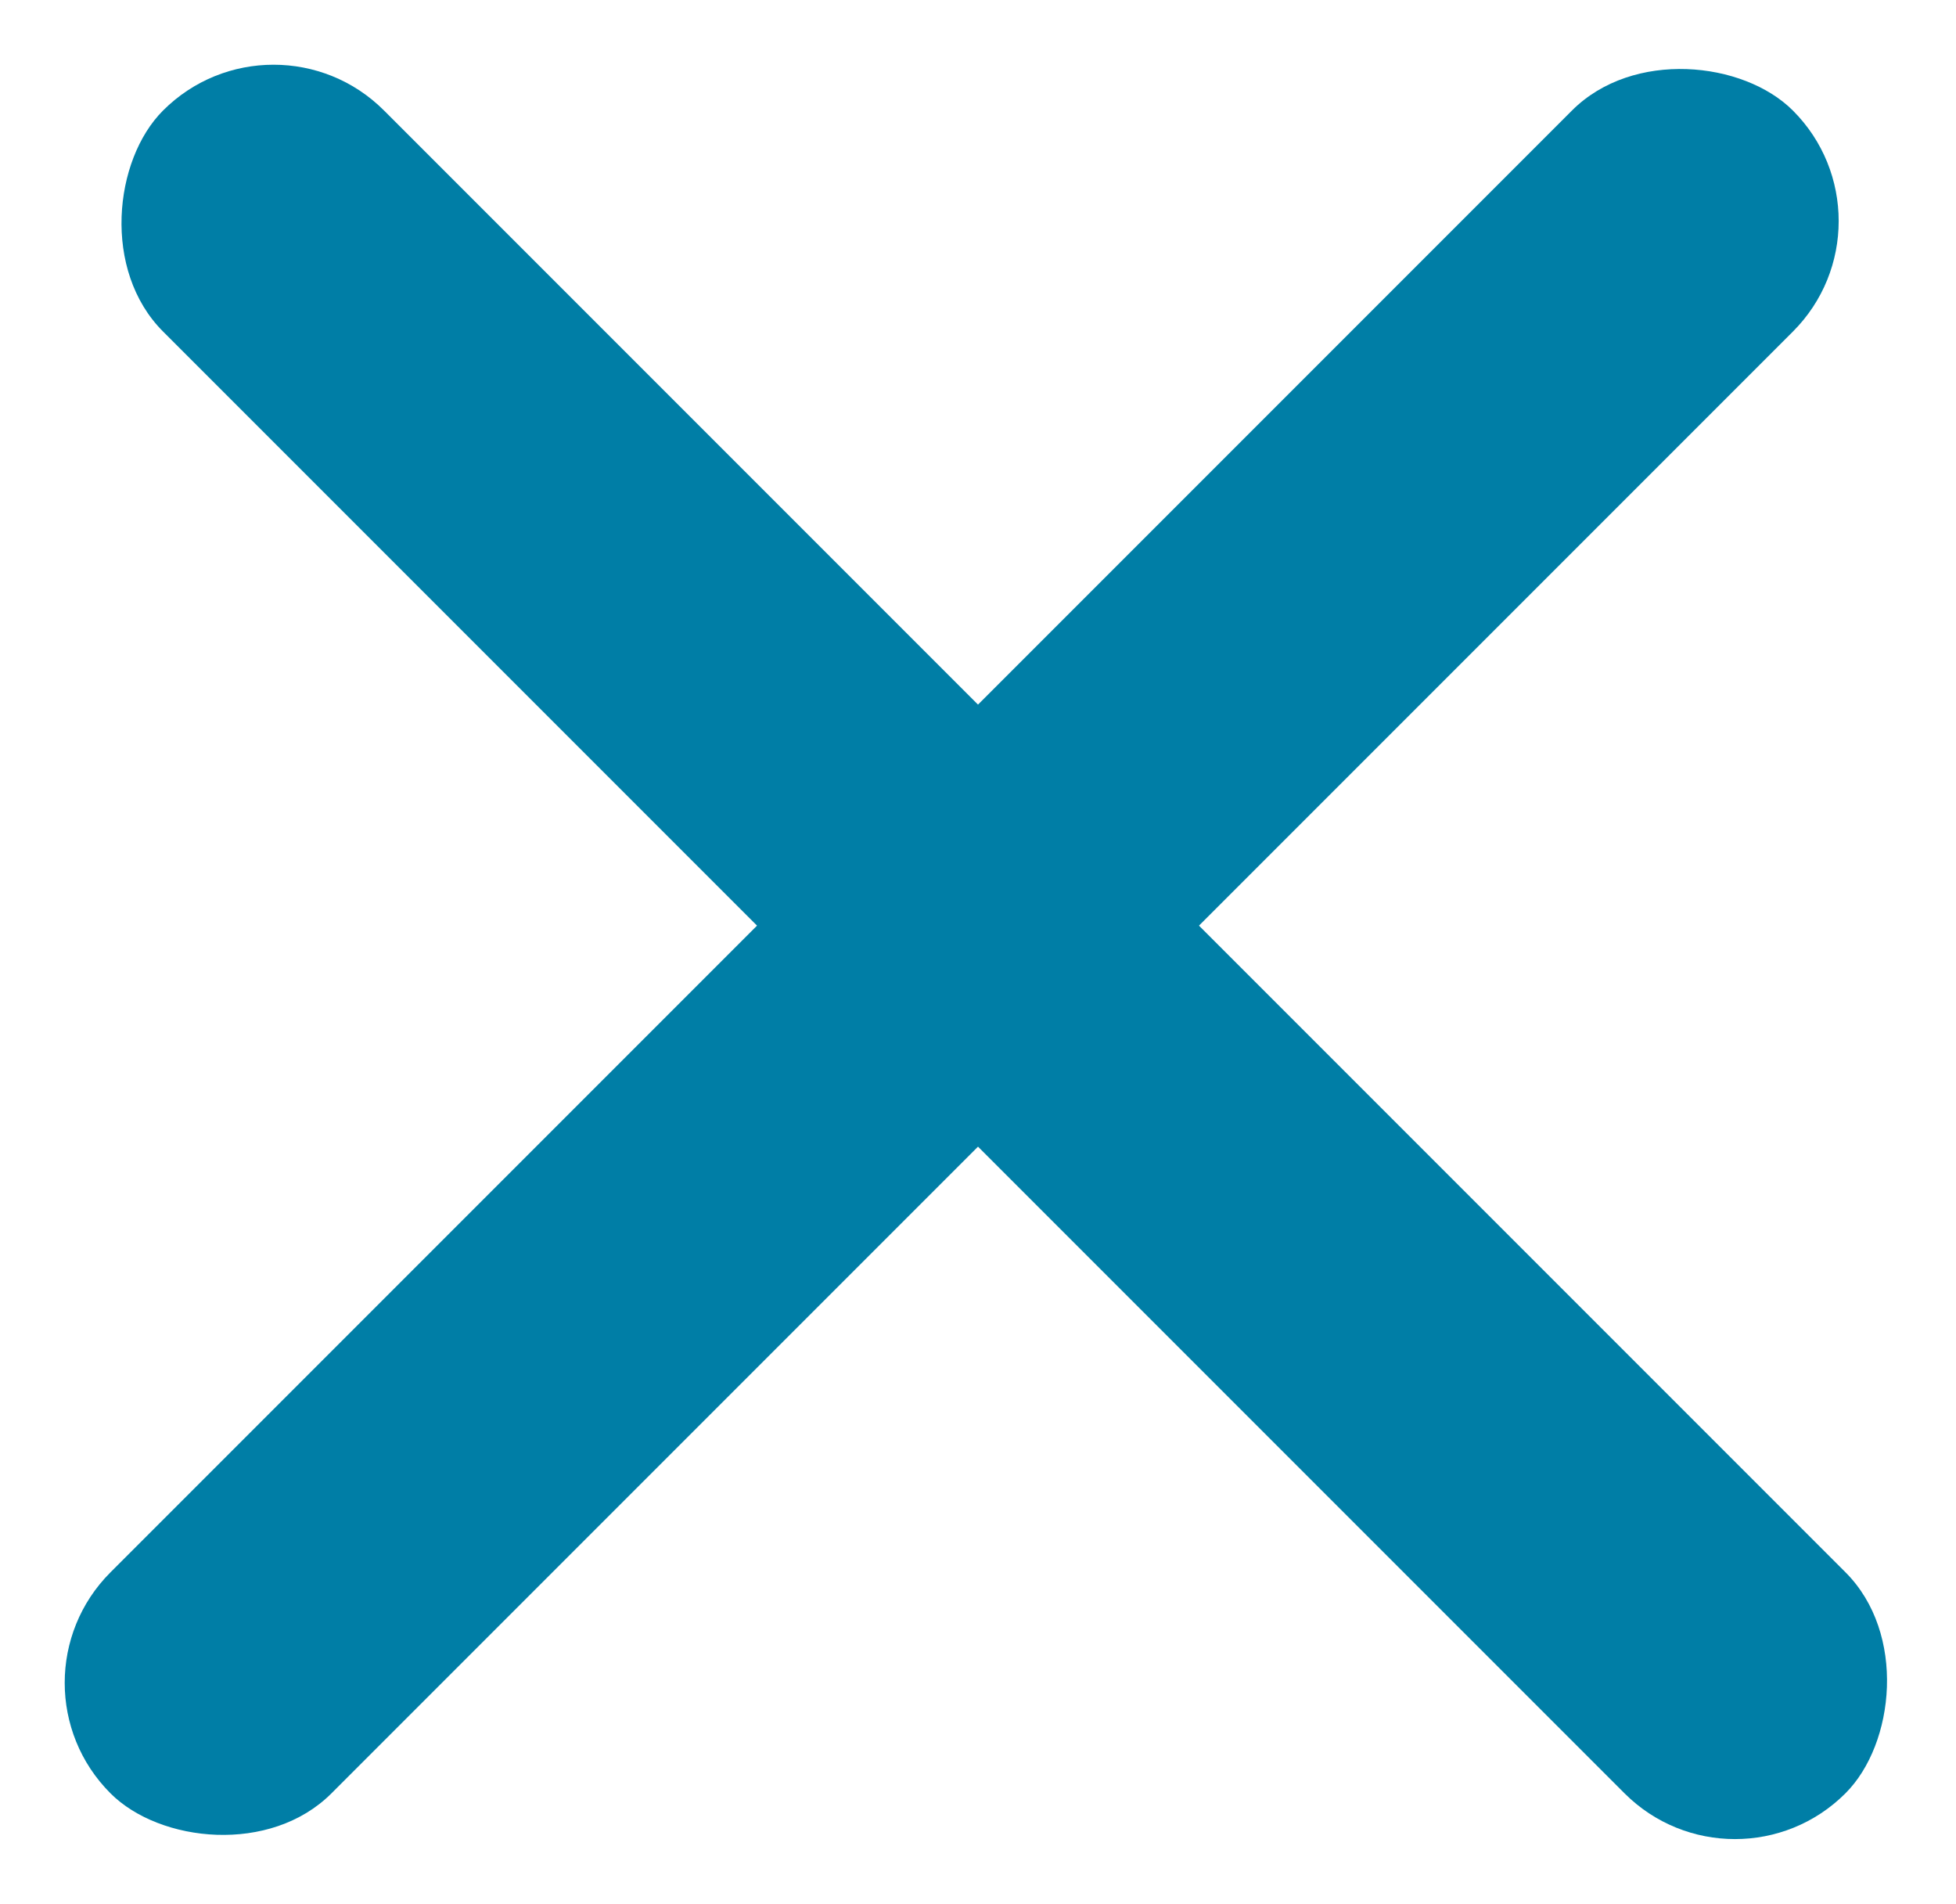 <svg xmlns="http://www.w3.org/2000/svg" width="26.307" height="25.599" viewBox="0 0 26.307 25.599">
  <g id="Group_42" data-name="Group 42" transform="translate(-282.847 -19.448)">
    <g id="Group_36" data-name="Group 36" transform="translate(-41)">
      <rect id="Rectangle_52" data-name="Rectangle 52" width="32" height="4.203" rx="2.101" transform="translate(323.847 42.076) rotate(-45)" fill="#007ea6"/>
      <rect id="Rectangle_101" data-name="Rectangle 101" width="32" height="4.203" rx="2.101" transform="translate(327.526 19.448) rotate(45)" fill="#007ea6"/>
    </g>
  </g>
</svg>
